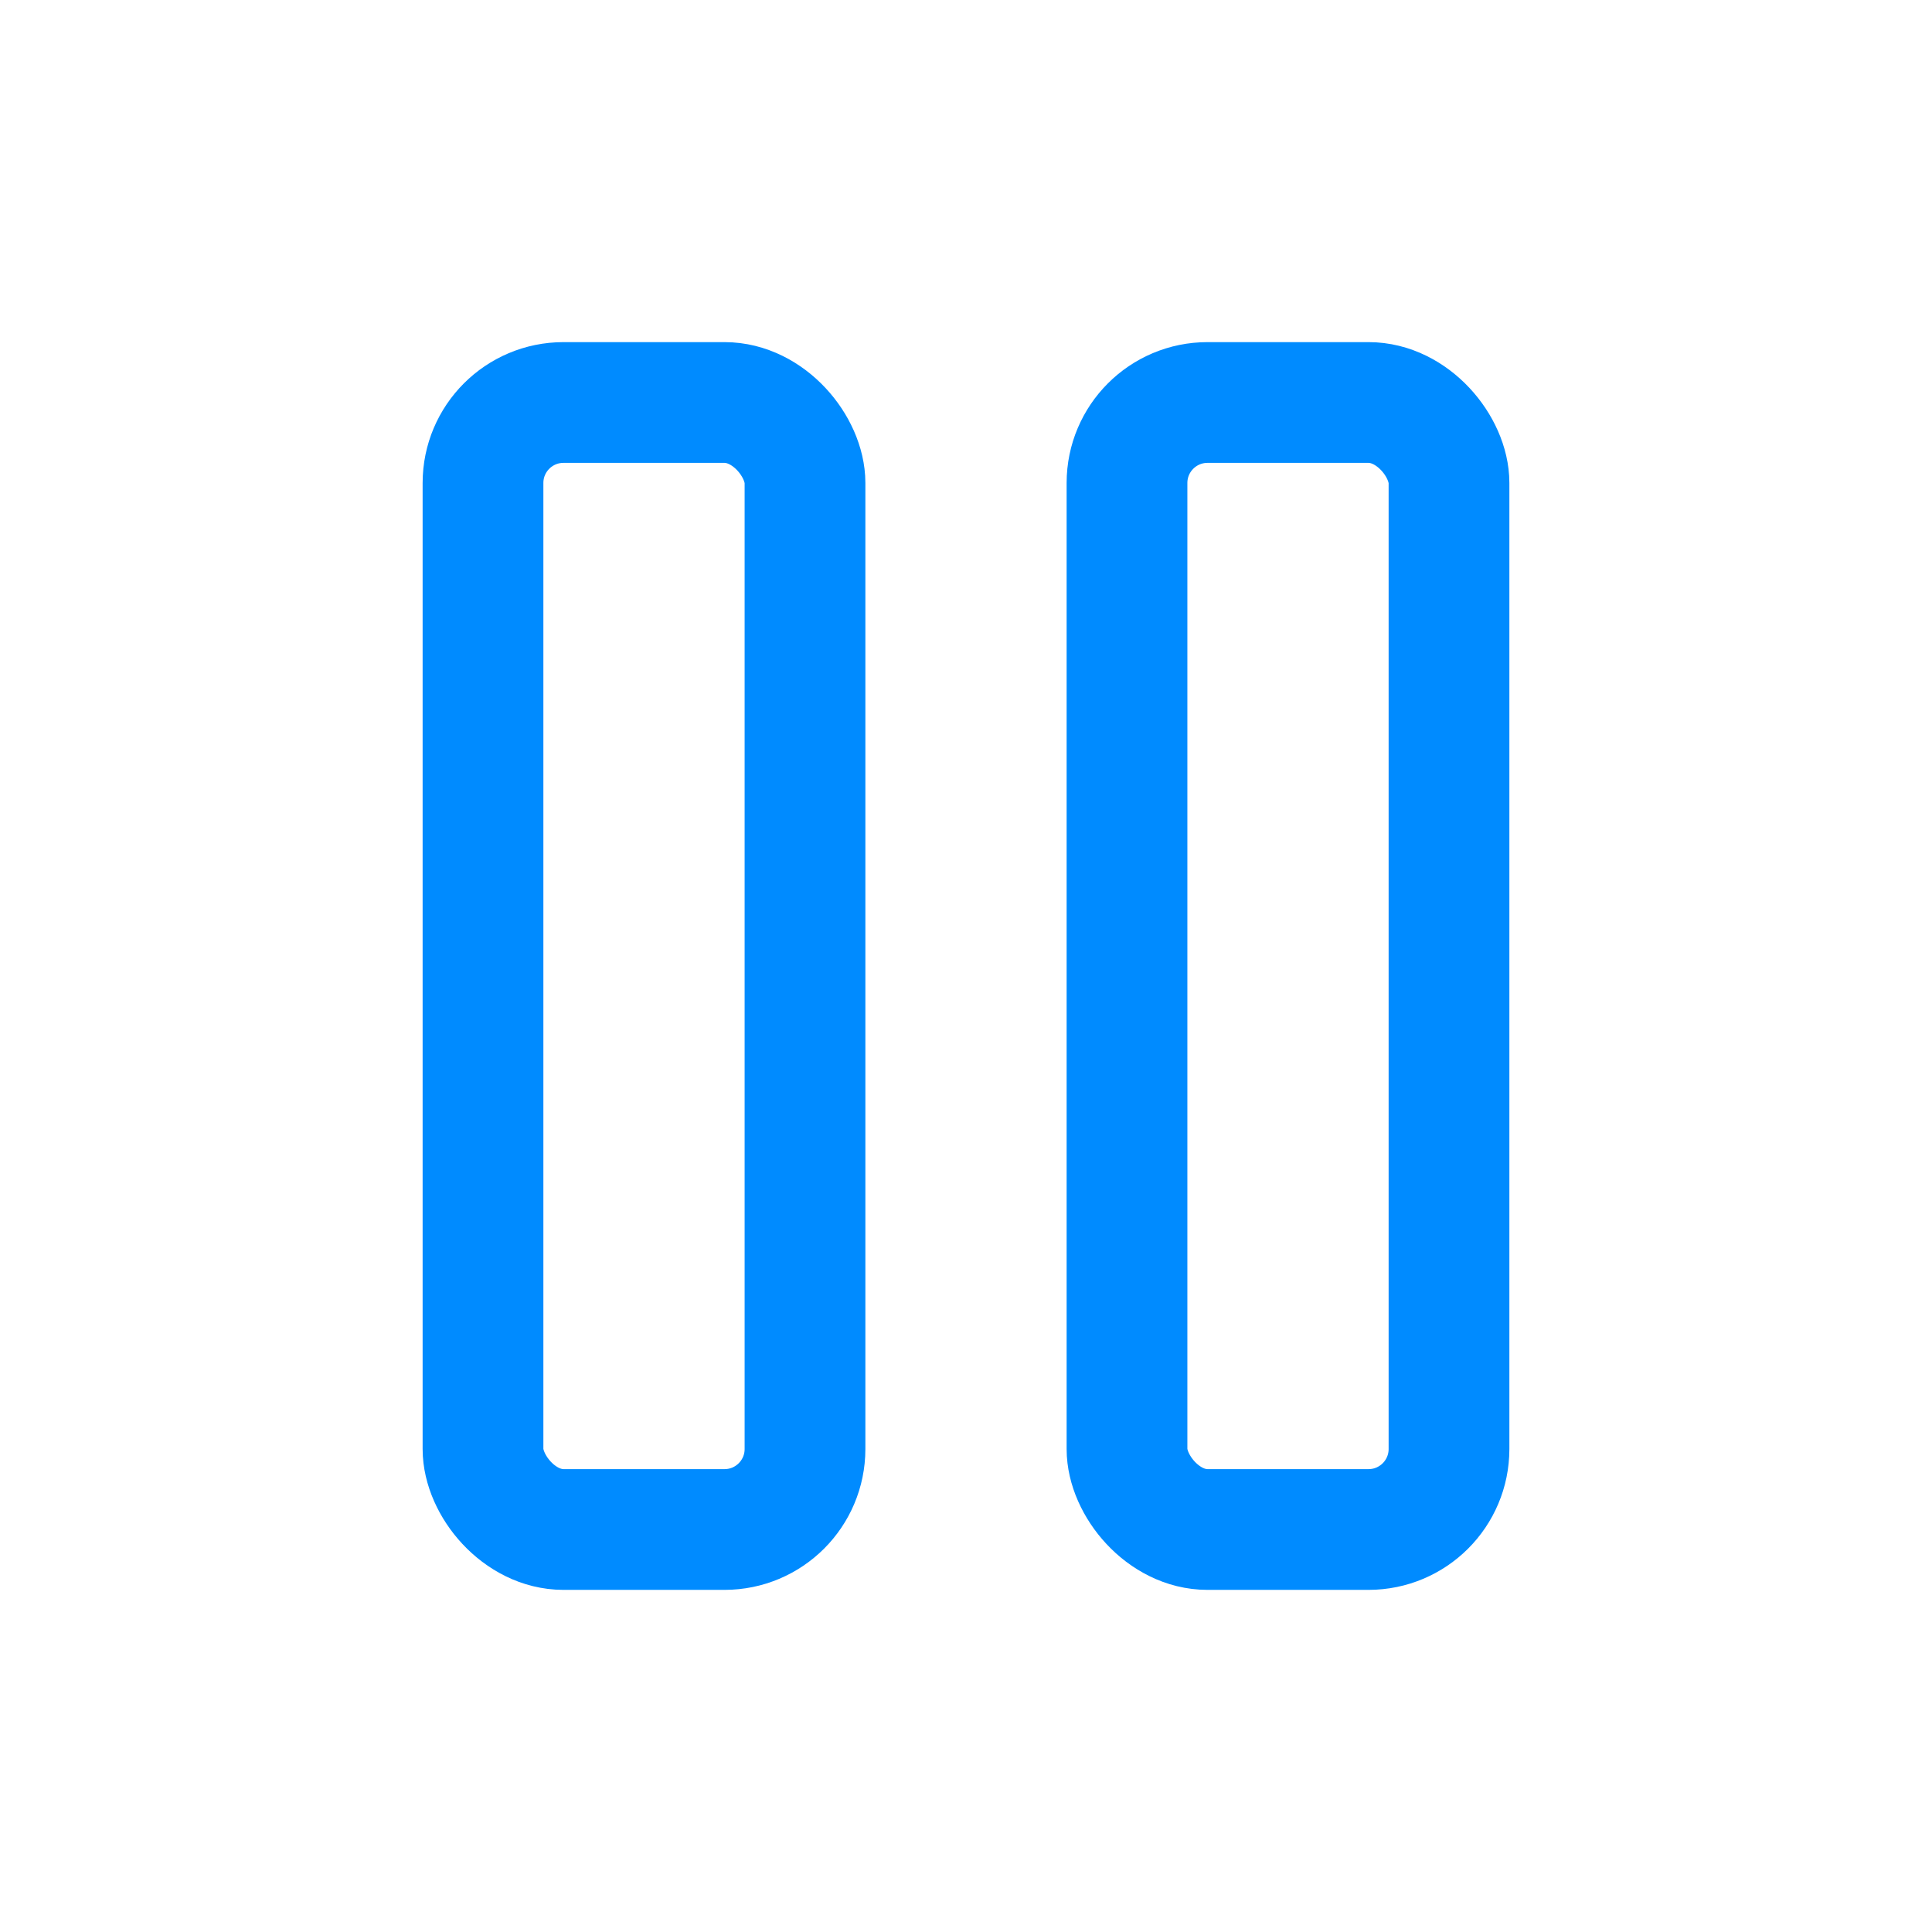 <svg xmlns="http://www.w3.org/2000/svg" class="icon icon-tabler icon-tabler-player-pause" width="24" height="24" viewBox="0 0 24 24" stroke-width="1.5" stroke="#008BFF" fill="none" stroke-linecap="round" stroke-linejoin="round">
  <path stroke="none" d="M0 0h24v24H0z" fill="none"/>
  <rect x="6" y="5" width="4" height="14" rx="1" />
  <rect x="14" y="5" width="4" height="14" rx="1" />
</svg>


